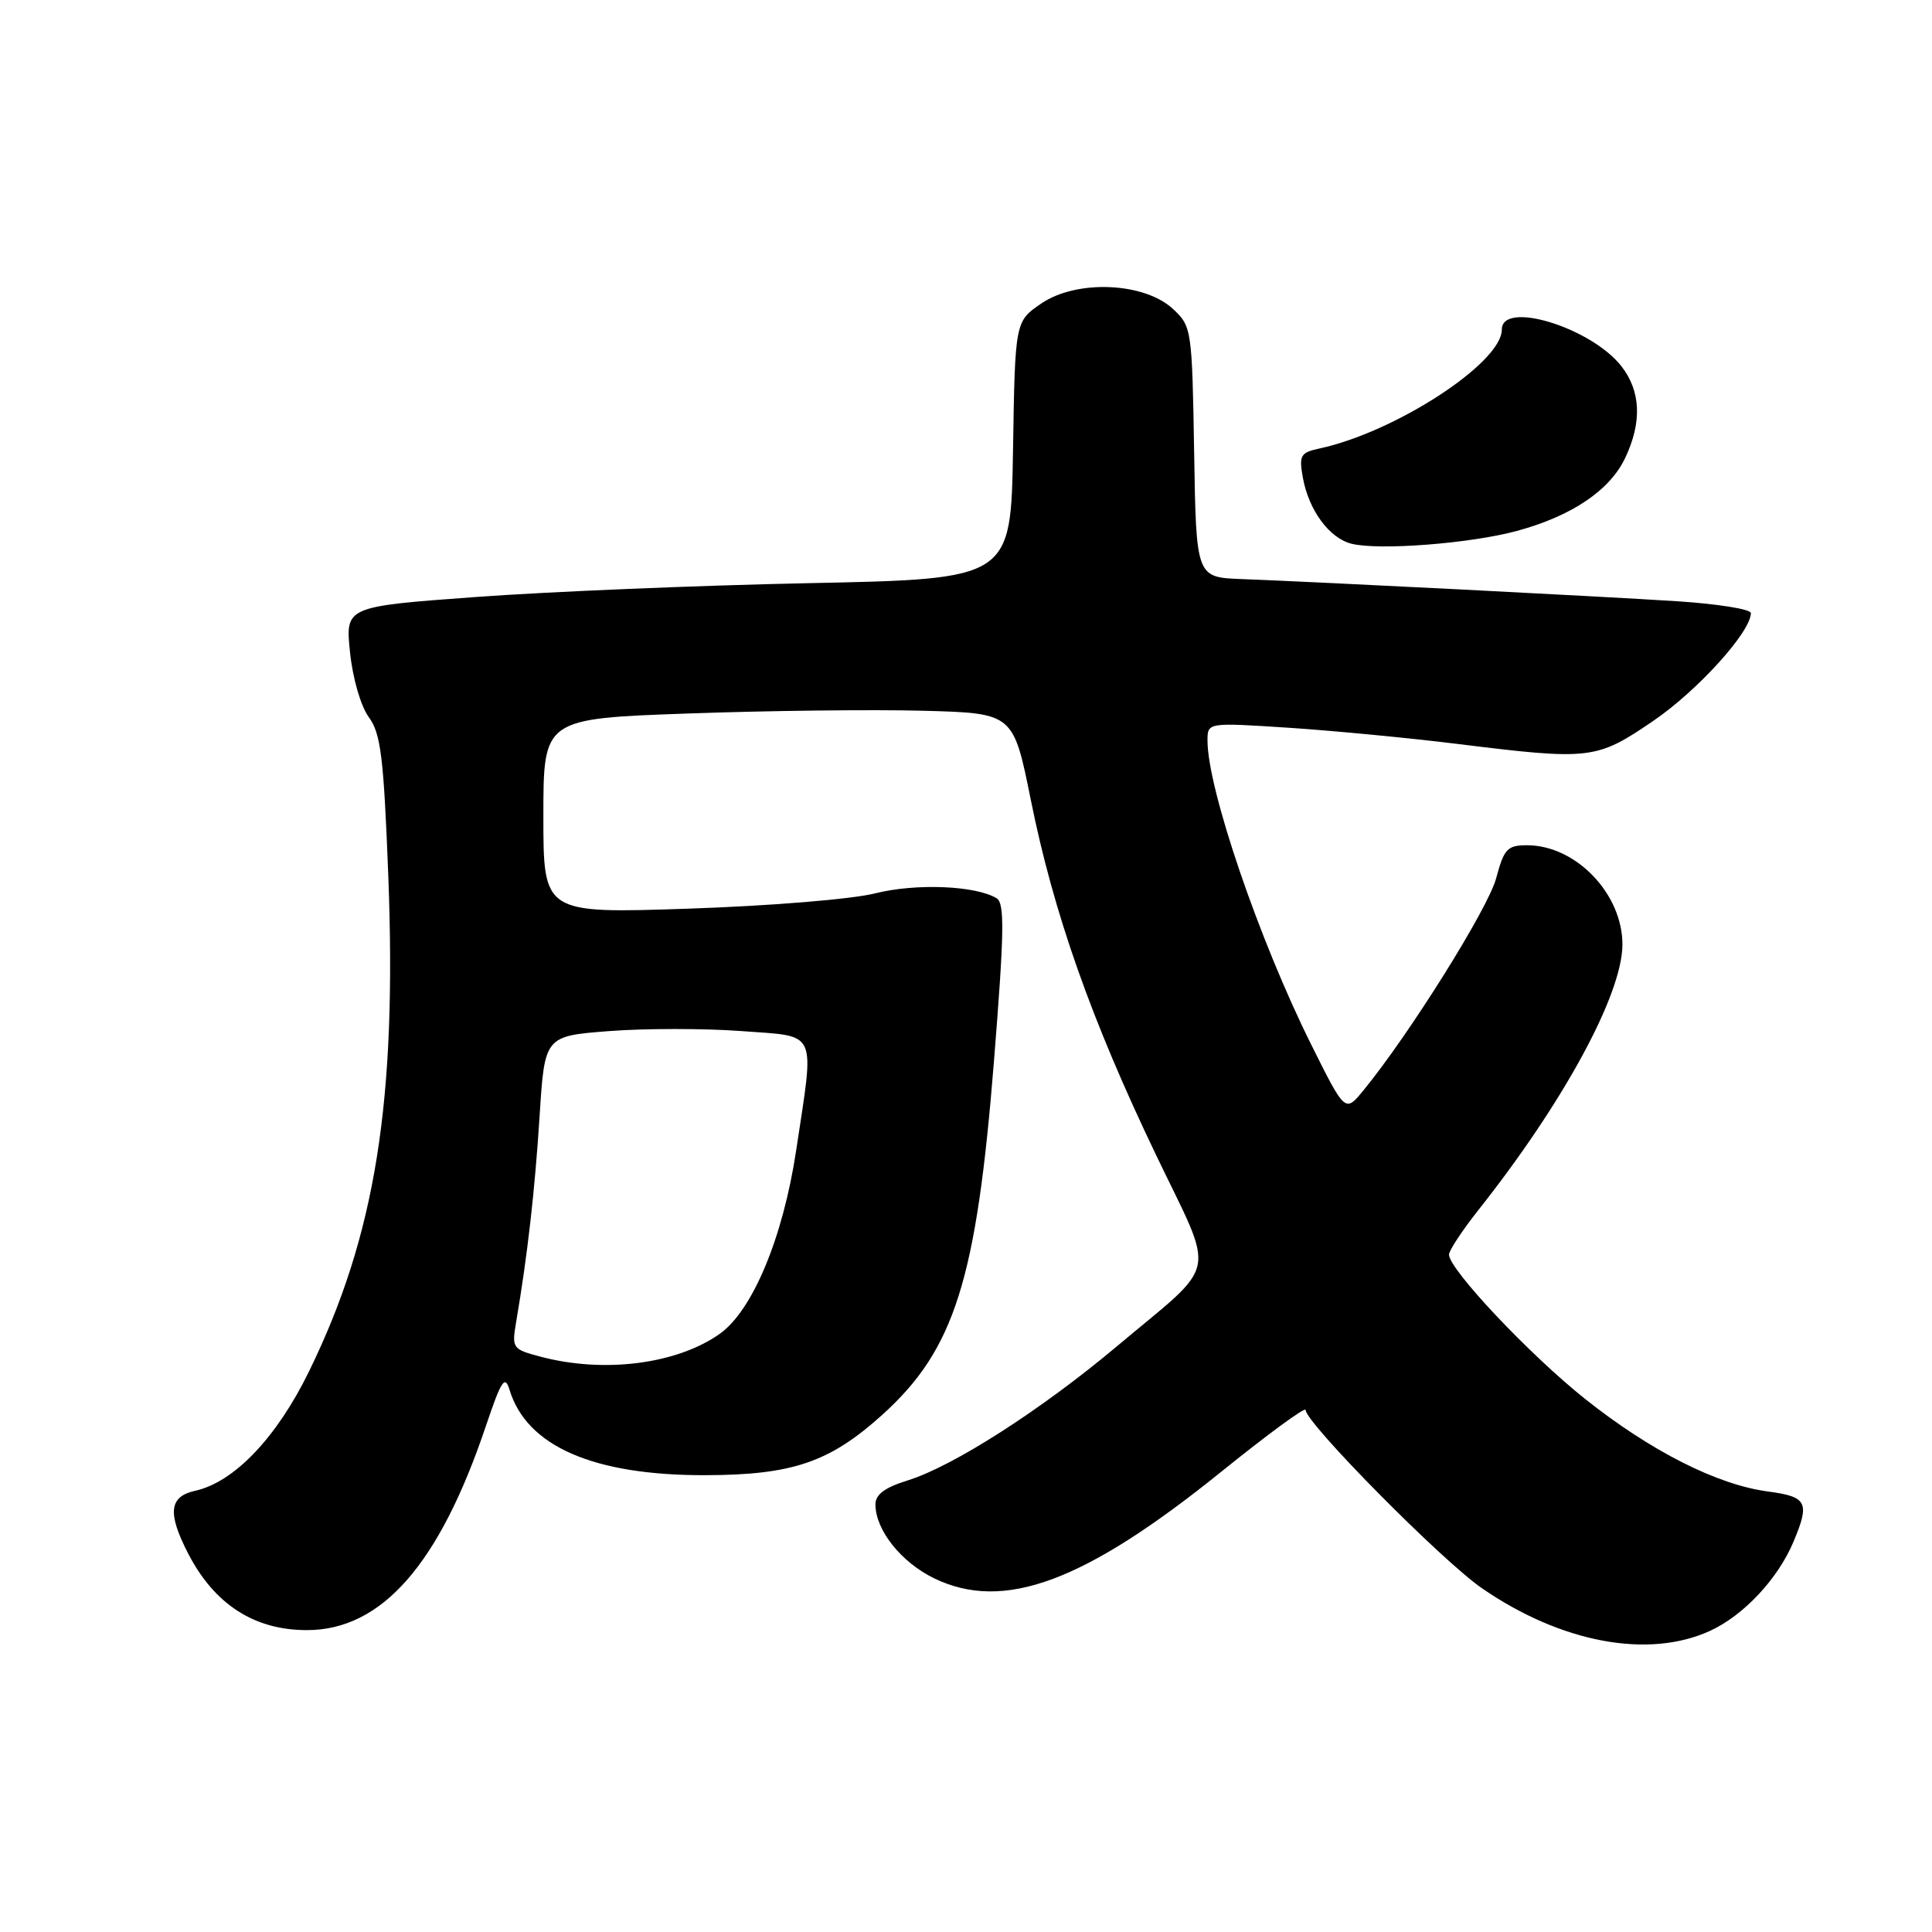 <?xml version="1.0" encoding="UTF-8" standalone="no"?>
<!DOCTYPE svg PUBLIC "-//W3C//DTD SVG 1.1//EN" "http://www.w3.org/Graphics/SVG/1.1/DTD/svg11.dtd" >
<svg xmlns="http://www.w3.org/2000/svg" xmlns:xlink="http://www.w3.org/1999/xlink" version="1.1" viewBox="0 0 256 256">
 <g >
 <path fill="currentColor"
d=" M 226.54 216.12 C 231.01 214.09 235.58 209.22 237.65 204.28 C 239.84 199.07 239.46 198.32 234.25 197.63 C 227.51 196.73 218.71 192.27 210.00 185.34 C 202.65 179.48 192.00 168.19 192.00 166.24 C 192.00 165.70 193.74 163.06 195.86 160.38 C 207.17 146.10 214.93 131.82 214.98 125.20 C 215.02 118.47 208.83 112.00 202.34 112.00 C 199.73 112.00 199.29 112.47 198.24 116.40 C 197.17 120.39 186.73 137.08 180.67 144.47 C 178.24 147.44 178.24 147.44 173.77 138.47 C 166.84 124.57 160.00 104.52 160.00 98.13 C 160.00 95.73 160.00 95.73 170.75 96.43 C 176.66 96.82 186.68 97.78 193.00 98.56 C 210.77 100.76 211.52 100.67 219.07 95.52 C 224.95 91.51 232.00 83.72 232.00 81.24 C 232.00 80.72 227.61 80.02 222.25 79.67 C 212.16 79.02 175.05 77.13 164.50 76.73 C 158.50 76.50 158.50 76.50 158.23 59.90 C 157.96 43.67 157.90 43.25 155.46 40.97 C 151.67 37.40 142.70 37.01 138.00 40.20 C 134.50 42.58 134.50 42.58 134.23 59.65 C 133.95 76.72 133.95 76.72 107.23 77.27 C 92.53 77.57 72.68 78.40 63.13 79.10 C 45.75 80.37 45.75 80.37 46.38 86.44 C 46.74 89.91 47.81 93.58 48.87 95.03 C 50.46 97.19 50.84 100.30 51.45 116.03 C 52.60 145.92 49.76 163.68 40.96 181.69 C 36.68 190.47 31.03 196.39 25.88 197.53 C 22.42 198.29 22.16 200.45 24.90 205.79 C 28.38 212.57 33.67 216.00 40.66 216.00 C 50.57 216.00 58.21 207.30 64.38 188.96 C 66.42 182.91 66.91 182.15 67.51 184.14 C 69.78 191.65 78.65 195.51 93.50 195.47 C 105.02 195.44 109.95 193.75 116.93 187.45 C 126.48 178.81 129.39 169.62 131.70 140.67 C 133.07 123.55 133.14 119.70 132.06 119.03 C 129.32 117.34 121.36 117.02 115.98 118.37 C 112.91 119.15 102.01 120.04 91.25 120.40 C 72.00 121.05 72.00 121.05 72.00 108.14 C 72.00 95.22 72.00 95.22 91.25 94.54 C 101.84 94.16 115.85 94.00 122.38 94.18 C 134.27 94.50 134.27 94.50 136.59 106.00 C 139.60 120.97 144.58 135.10 153.12 152.91 C 161.13 169.63 161.69 166.88 147.95 178.43 C 137.94 186.83 126.26 194.32 120.25 196.17 C 117.25 197.10 116.00 198.03 116.00 199.34 C 116.00 202.73 119.41 207.02 123.79 209.14 C 133.00 213.60 143.71 209.62 161.79 195.04 C 167.96 190.06 173.00 186.36 173.00 186.82 C 173.00 188.53 191.07 206.81 196.38 210.46 C 206.85 217.67 218.37 219.83 226.54 216.12 Z  M 201.00 70.35 C 208.26 68.38 213.31 64.98 215.34 60.69 C 217.60 55.94 217.42 51.81 214.83 48.51 C 210.79 43.38 199.00 39.77 199.00 43.67 C 199.00 48.09 184.88 57.28 174.78 59.44 C 172.33 59.97 172.11 60.35 172.63 63.26 C 173.40 67.59 176.14 71.32 179.09 72.05 C 182.76 72.96 194.84 72.02 201.00 70.35 Z  M 71.64 179.77 C 67.88 178.78 67.80 178.65 68.40 175.12 C 69.89 166.40 70.87 157.77 71.50 147.89 C 72.17 137.28 72.17 137.28 80.78 136.62 C 85.52 136.26 93.36 136.26 98.20 136.62 C 108.50 137.40 107.94 136.19 105.49 152.47 C 103.75 163.98 99.73 173.64 95.38 176.73 C 89.70 180.76 80.05 182.00 71.64 179.77 Z "/>
</g>
</svg>